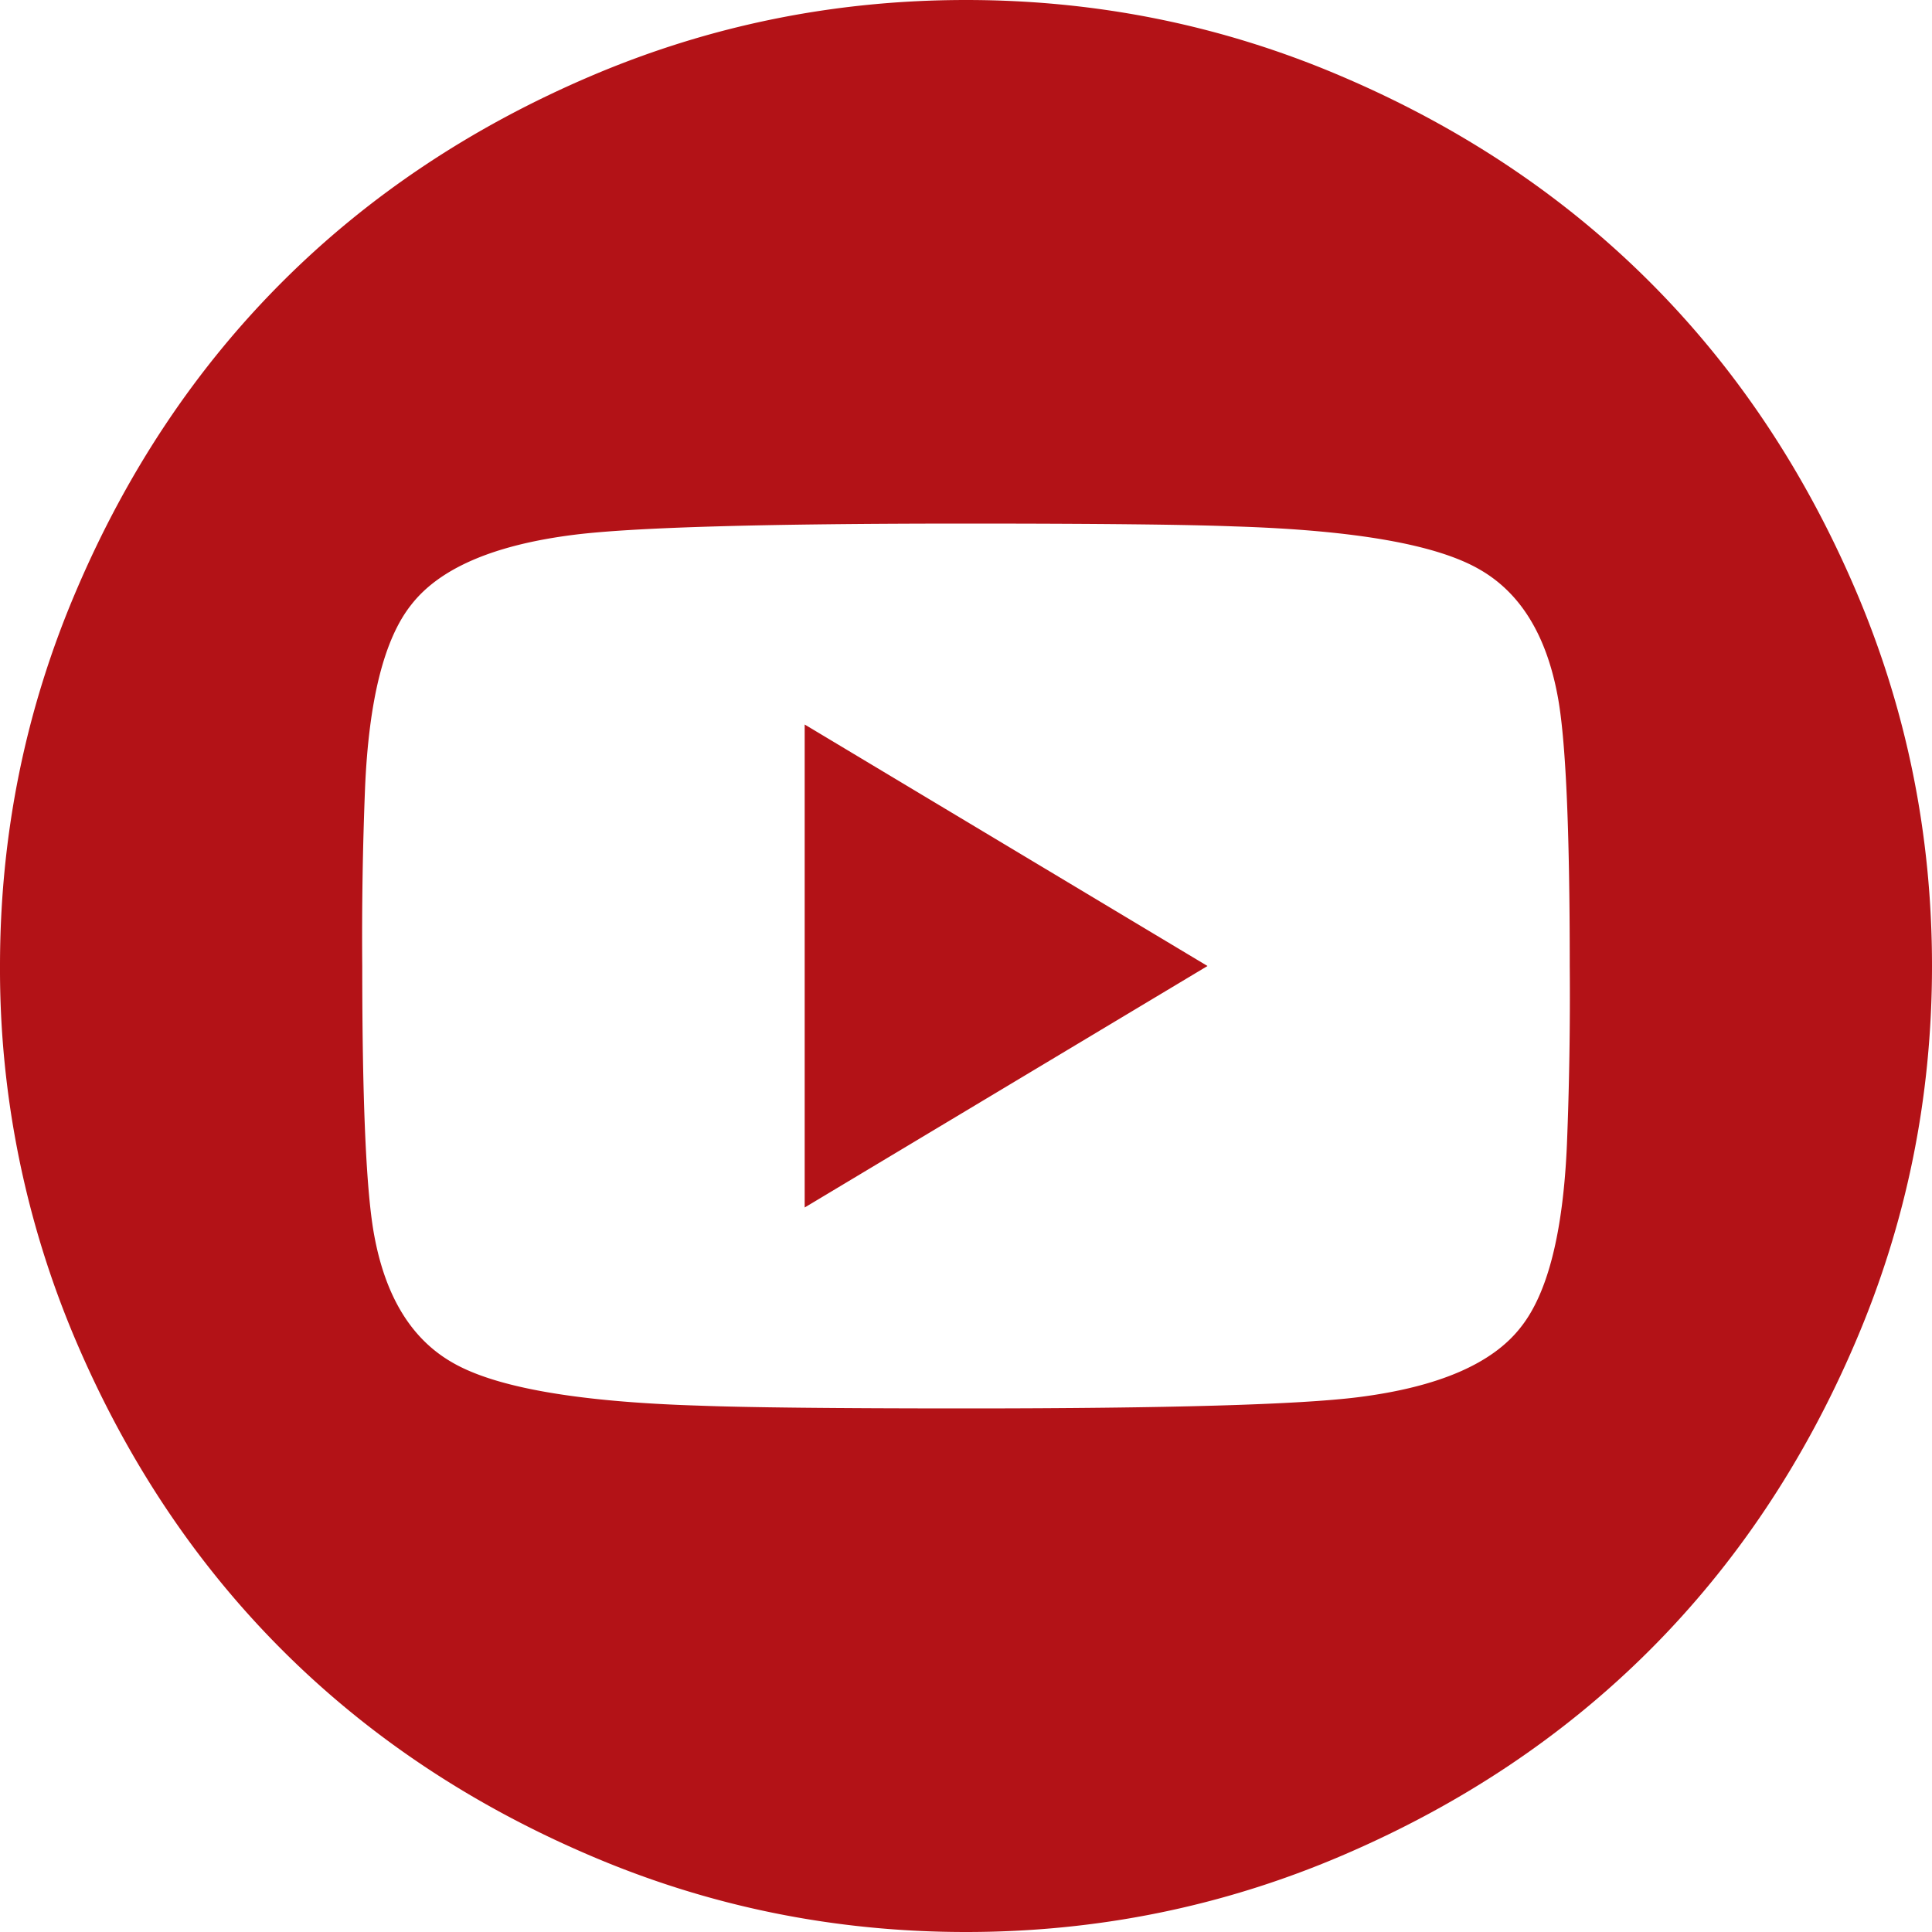 <svg width="24" height="24" viewBox="0 0 24 24" xmlns="http://www.w3.org/2000/svg"><path d="M12 0c1.633 0 3.19.316 4.67.95 1.48.632 2.756 1.484 3.826 2.554 1.07 1.07 1.922 2.346 2.555 3.826.633 1.48.949 3.037.949 4.67s-.316 3.19-.95 4.67c-.632 1.48-1.484 2.756-2.554 3.826-1.07 1.07-2.346 1.922-3.826 2.555-1.48.633-3.037.949-4.67.949s-3.19-.316-4.67-.95c-1.48-.632-2.756-1.484-3.826-2.554-1.07-1.07-1.922-2.346-2.555-3.826A11.759 11.759 0 0 1 0 12c0-1.633.316-3.19.95-4.67.632-1.48 1.484-2.756 2.554-3.826C4.574 2.434 5.85 1.582 7.33.949 8.81.316 10.367 0 12 0zm0 17.496c2.516 0 4.14-.047 4.875-.14.992-.126 1.664-.415 2.016-.868.336-.422.527-1.18.574-2.273A46.17 46.17 0 0 0 19.5 12c0-1.71-.05-2.832-.152-3.363-.141-.75-.461-1.27-.961-1.559-.532-.312-1.551-.492-3.059-.539-.594-.023-1.703-.035-3.328-.035-2.516 0-4.14.047-4.875.14-.992.126-1.664.415-2.016.868-.336.422-.527 1.18-.574 2.273A46.17 46.17 0 0 0 4.5 12c0 1.71.05 2.832.152 3.363.141.75.461 1.27.961 1.559.532.312 1.551.492 3.059.539.594.023 1.703.035 3.328.035zM9.996 15V9L15 12l-5.004 3z" fill="#B31217" fill-rule="evenodd"></path></svg>